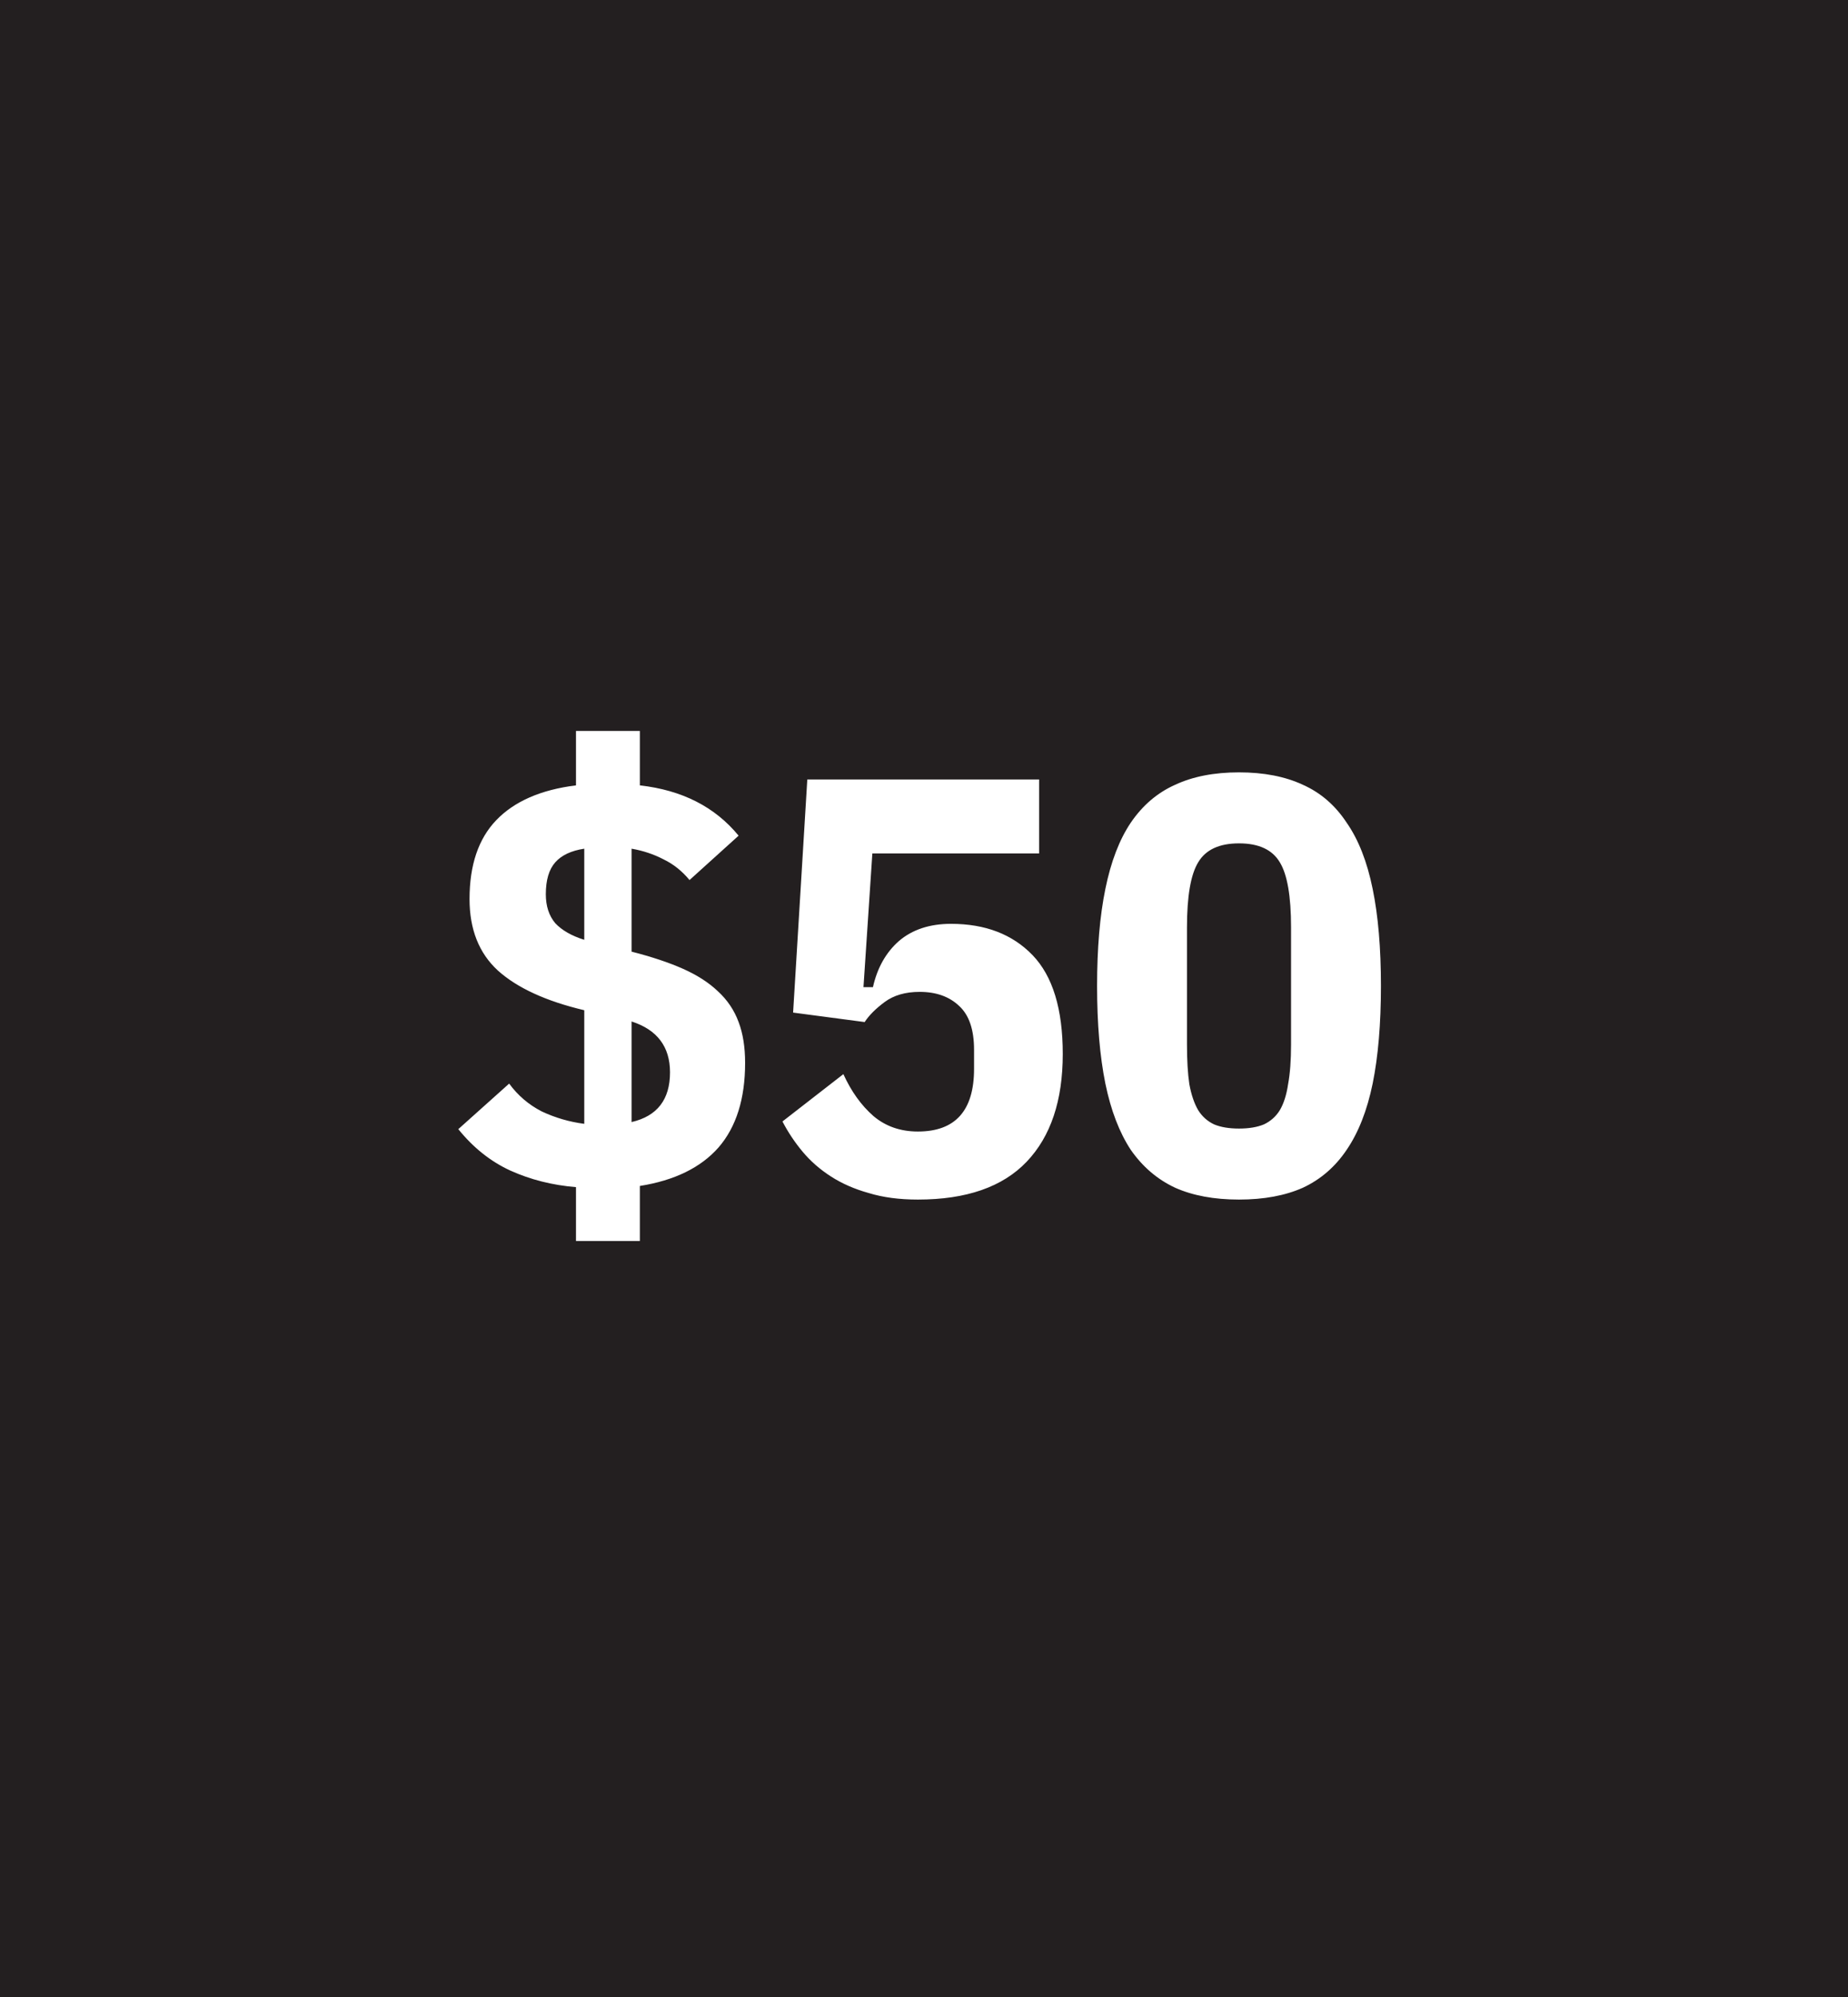 <svg width="100" height="108" viewBox="0 0 100 108" fill="none" xmlns="http://www.w3.org/2000/svg">
<path d="M100 0H0V108H100V0Z" fill="#231F20"/>
<path d="M40.32 57.482C40.32 59.424 39.84 60.949 38.88 62.058C37.92 63.146 36.501 63.84 34.624 64.138V67.114H31.168V64.202C29.888 64.096 28.704 63.797 27.616 63.306C26.549 62.816 25.611 62.069 24.8 61.066L27.552 58.602C28.021 59.242 28.608 59.744 29.312 60.106C30.037 60.448 30.805 60.672 31.616 60.778V54.634C29.547 54.144 27.989 53.429 26.944 52.49C25.92 51.552 25.408 50.261 25.408 48.618C25.408 46.784 25.888 45.365 26.848 44.362C27.829 43.338 29.269 42.709 31.168 42.474V39.53H34.624V42.474C36.907 42.73 38.688 43.637 39.968 45.194L37.312 47.594C36.907 47.104 36.437 46.73 35.904 46.474C35.371 46.197 34.795 46.005 34.176 45.898V51.466C35.264 51.744 36.192 52.053 36.96 52.394C37.728 52.736 38.357 53.141 38.848 53.61C39.36 54.08 39.733 54.634 39.968 55.274C40.203 55.893 40.32 56.629 40.32 57.482ZM29.536 48.362C29.536 49.002 29.707 49.525 30.048 49.93C30.411 50.314 30.933 50.613 31.616 50.826V45.898C30.912 46.005 30.389 46.25 30.048 46.634C29.707 47.018 29.536 47.594 29.536 48.362ZM36.256 57.994C36.256 56.608 35.563 55.69 34.176 55.242V60.682C35.563 60.362 36.256 59.466 36.256 57.994ZM56.229 46.154H47.205L46.725 53.386H47.237C47.472 52.341 47.941 51.509 48.645 50.89C49.37 50.272 50.309 49.962 51.461 49.962C53.317 49.962 54.789 50.528 55.877 51.658C56.965 52.789 57.509 54.57 57.509 57.002C57.509 59.52 56.858 61.461 55.557 62.826C54.256 64.192 52.293 64.874 49.669 64.874C48.666 64.874 47.781 64.757 47.013 64.522C46.245 64.309 45.562 64.01 44.965 63.626C44.368 63.242 43.856 62.794 43.429 62.282C43.002 61.77 42.64 61.226 42.341 60.65L45.637 58.09C46.064 59.029 46.608 59.786 47.269 60.362C47.93 60.917 48.73 61.194 49.669 61.194C51.696 61.194 52.709 60.064 52.709 57.802V56.778C52.709 55.69 52.442 54.901 51.909 54.41C51.376 53.898 50.661 53.642 49.765 53.642C48.997 53.642 48.368 53.824 47.877 54.186C47.386 54.549 47.024 54.912 46.789 55.274L42.917 54.762L43.685 42.154H56.229V46.154ZM67.046 64.874C65.702 64.874 64.55 64.661 63.59 64.234C62.63 63.786 61.83 63.104 61.19 62.186C60.572 61.248 60.113 60.053 59.814 58.602C59.516 57.13 59.366 55.37 59.366 53.322C59.366 51.274 59.516 49.525 59.814 48.074C60.113 46.602 60.572 45.408 61.19 44.49C61.83 43.552 62.63 42.869 63.59 42.442C64.55 41.994 65.702 41.77 67.046 41.77C68.39 41.77 69.542 41.994 70.502 42.442C71.462 42.869 72.252 43.552 72.87 44.49C73.51 45.408 73.98 46.602 74.278 48.074C74.577 49.525 74.726 51.274 74.726 53.322C74.726 55.37 74.577 57.13 74.278 58.602C73.98 60.053 73.51 61.248 72.87 62.186C72.252 63.104 71.462 63.786 70.502 64.234C69.542 64.661 68.39 64.874 67.046 64.874ZM67.046 61.034C67.58 61.034 68.028 60.96 68.39 60.81C68.753 60.64 69.041 60.384 69.254 60.042C69.468 59.68 69.617 59.21 69.702 58.634C69.809 58.058 69.862 57.344 69.862 56.49V50.154C69.862 48.469 69.66 47.296 69.254 46.634C68.849 45.952 68.113 45.61 67.046 45.61C65.98 45.61 65.244 45.952 64.838 46.634C64.433 47.296 64.23 48.469 64.23 50.154V56.49C64.23 57.344 64.273 58.058 64.358 58.634C64.465 59.21 64.625 59.68 64.838 60.042C65.052 60.384 65.34 60.64 65.702 60.81C66.065 60.96 66.513 61.034 67.046 61.034Z" fill="white"/>
</svg>
